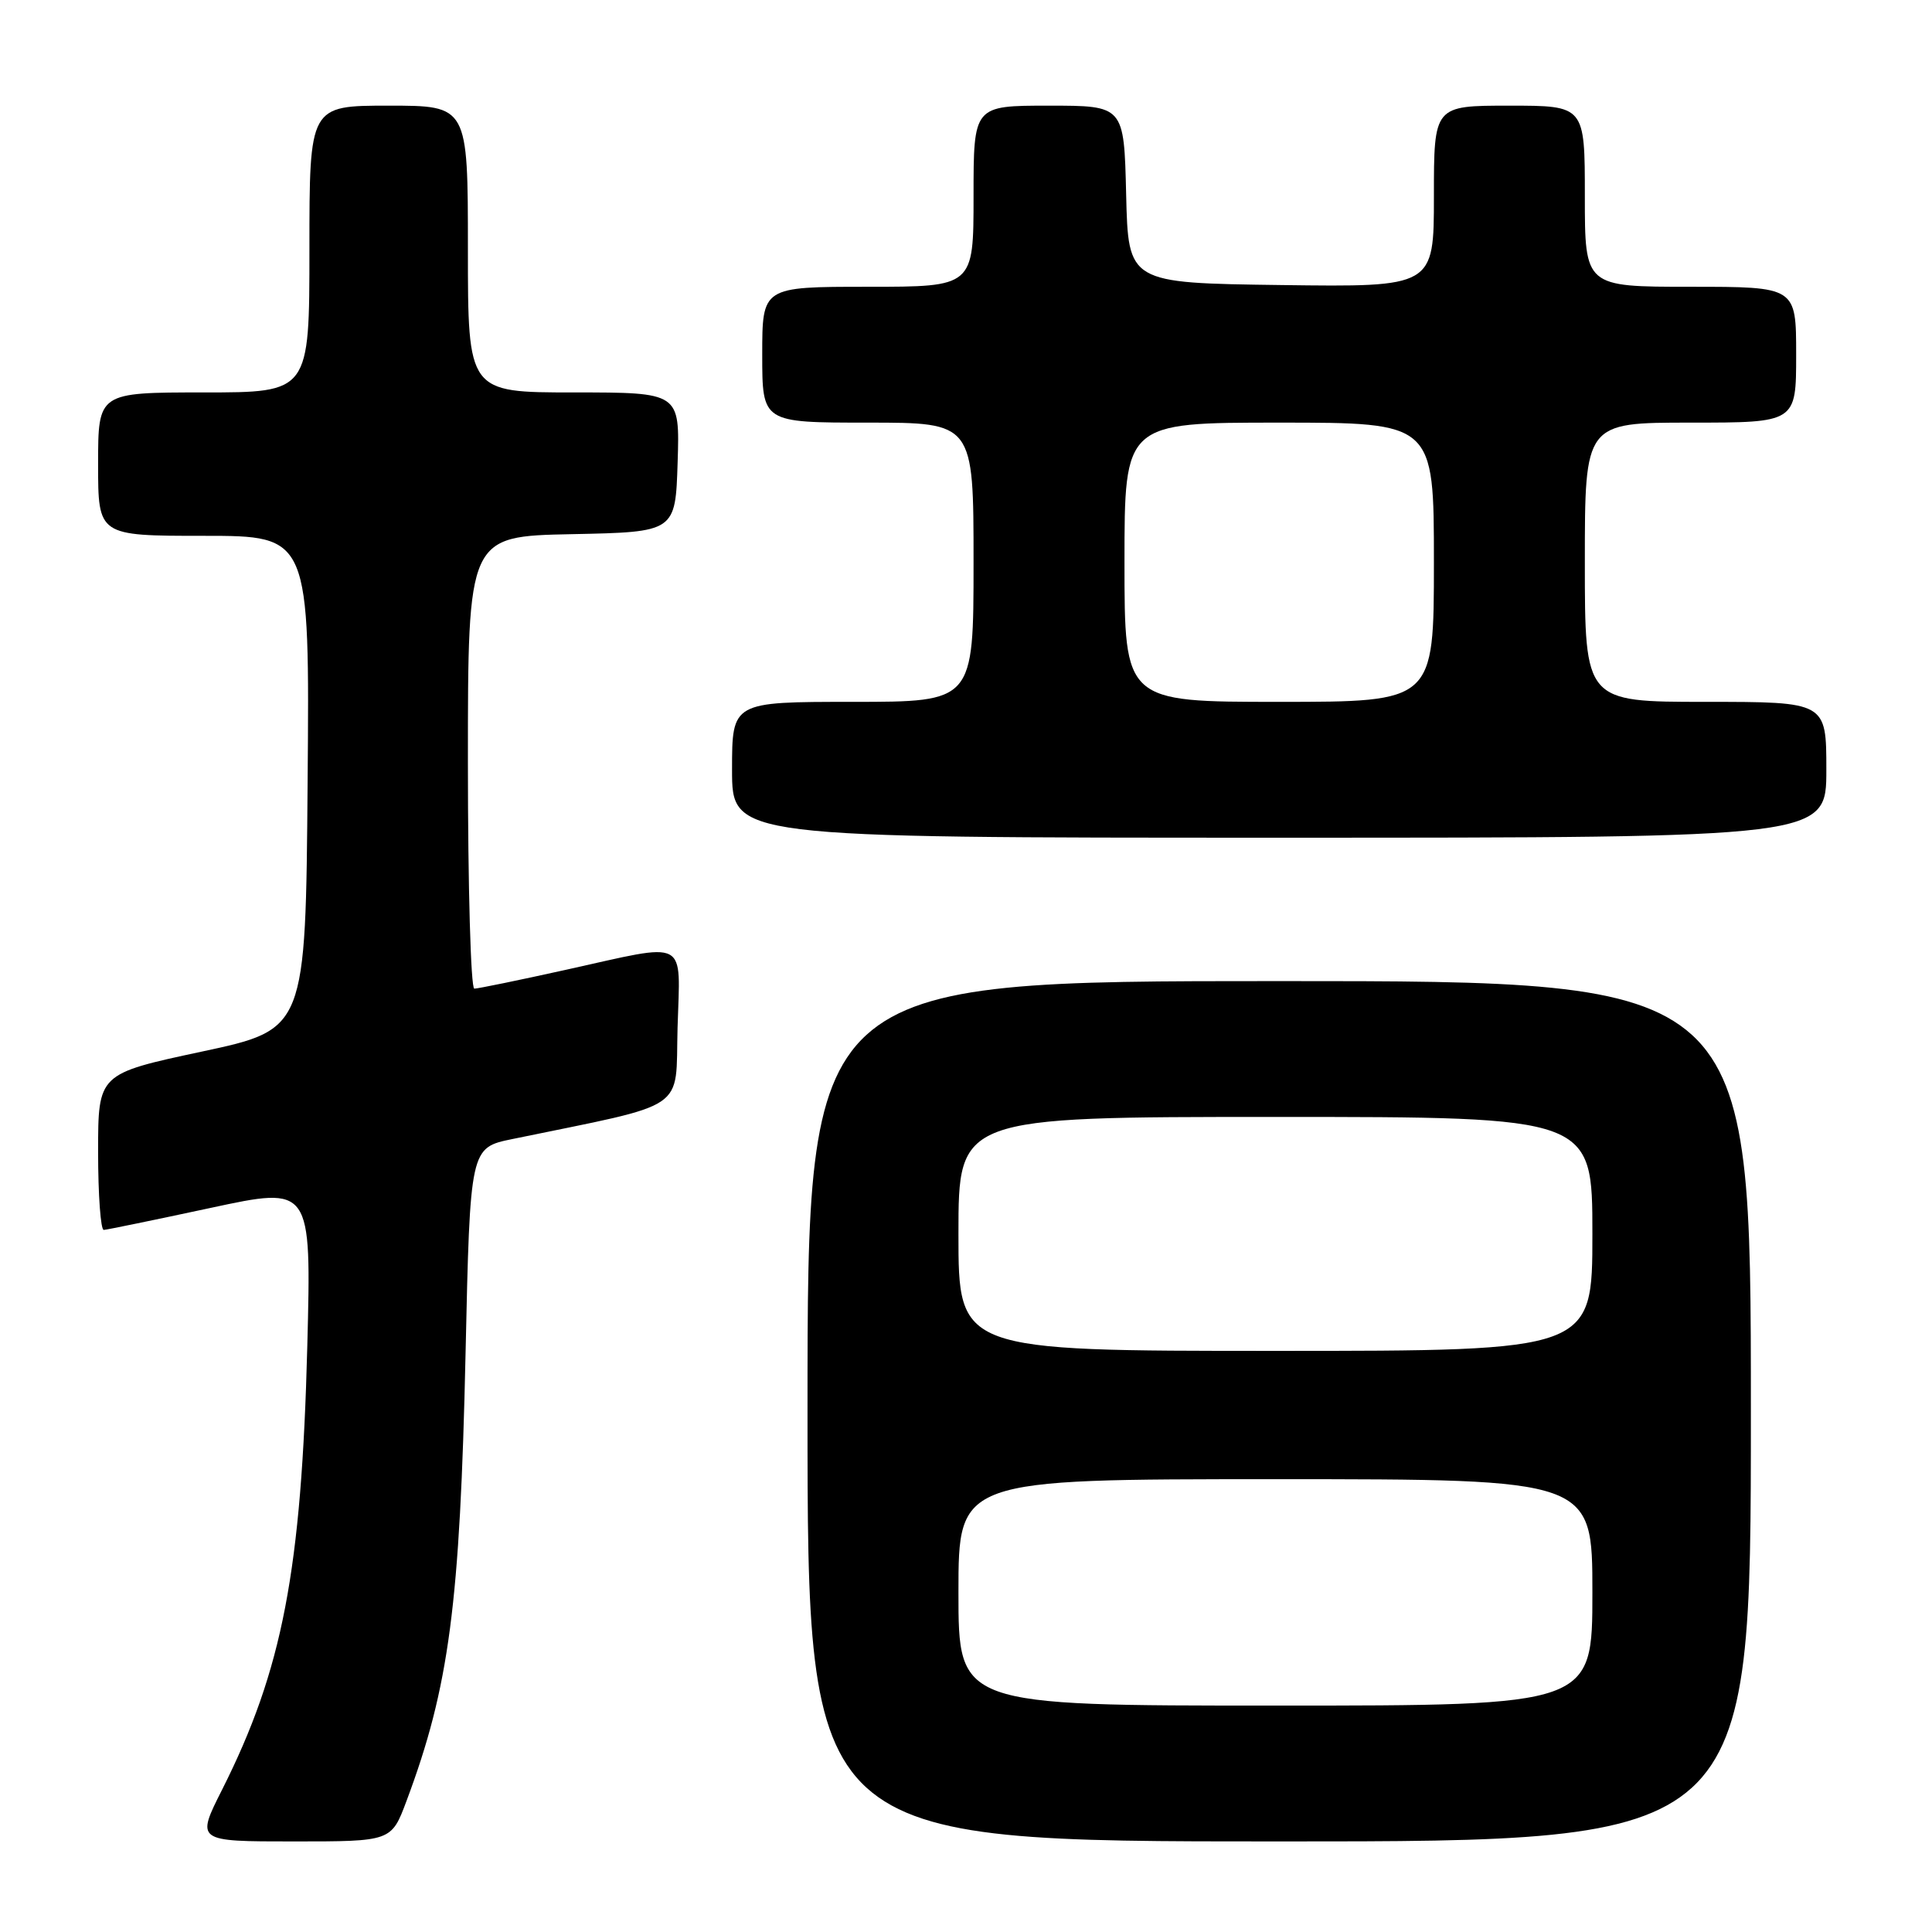 <?xml version="1.0" encoding="UTF-8" standalone="no"?>
<!DOCTYPE svg PUBLIC "-//W3C//DTD SVG 1.1//EN" "http://www.w3.org/Graphics/SVG/1.1/DTD/svg11.dtd" >
<svg xmlns="http://www.w3.org/2000/svg" xmlns:xlink="http://www.w3.org/1999/xlink" version="1.1" viewBox="0 0 256 256">
 <g >
 <path fill="currentColor"
d=" M 53.87 238.62 C 59.52 223.53 60.96 212.58 61.69 179.29 C 62.29 152.08 62.29 152.08 67.89 150.93 C 91.53 146.05 89.47 147.44 89.78 136.17 C 90.12 124.17 91.45 124.86 75.00 128.50 C 68.78 129.88 63.32 131.00 62.85 131.00 C 62.38 131.00 62.00 117.51 62.00 101.03 C 62.00 71.06 62.00 71.06 75.75 70.78 C 89.50 70.50 89.50 70.50 89.79 61.25 C 90.08 52.00 90.08 52.00 76.04 52.00 C 62.00 52.00 62.00 52.00 62.00 33.00 C 62.00 14.00 62.00 14.00 51.50 14.00 C 41.00 14.00 41.00 14.00 41.00 33.00 C 41.00 52.00 41.00 52.00 27.00 52.00 C 13.00 52.00 13.00 52.00 13.00 61.50 C 13.00 71.00 13.00 71.00 27.01 71.00 C 41.03 71.00 41.03 71.00 40.76 103.70 C 40.50 136.40 40.50 136.40 26.75 139.34 C 13.00 142.28 13.00 142.28 13.00 152.64 C 13.00 158.34 13.34 162.99 13.75 162.97 C 14.16 162.95 20.52 161.64 27.88 160.06 C 41.26 157.18 41.26 157.18 40.72 178.34 C 39.95 208.16 37.44 221.23 29.43 237.14 C 25.97 244.00 25.97 244.00 38.92 244.00 C 51.86 244.00 51.86 244.00 53.87 238.62 Z  M 232.00 187.00 C 232.00 130.00 232.00 130.00 169.50 130.00 C 107.00 130.00 107.00 130.00 107.00 187.00 C 107.00 244.00 107.00 244.00 169.50 244.00 C 232.00 244.00 232.00 244.00 232.00 187.00 Z  M 242.00 102.00 C 242.00 93.00 242.00 93.00 226.00 93.00 C 210.00 93.00 210.00 93.00 210.00 74.50 C 210.00 56.00 210.00 56.00 224.00 56.00 C 238.00 56.00 238.00 56.00 238.00 47.00 C 238.00 38.00 238.00 38.00 224.00 38.00 C 210.00 38.00 210.00 38.00 210.00 26.00 C 210.00 14.00 210.00 14.00 200.00 14.00 C 190.00 14.00 190.00 14.00 190.00 26.02 C 190.00 38.04 190.00 38.04 169.75 37.77 C 149.50 37.50 149.50 37.50 149.22 25.75 C 148.94 14.00 148.94 14.00 138.97 14.00 C 129.00 14.00 129.00 14.00 129.00 26.00 C 129.00 38.00 129.00 38.00 115.00 38.00 C 101.00 38.00 101.00 38.00 101.00 47.00 C 101.00 56.00 101.00 56.00 115.00 56.00 C 129.00 56.00 129.00 56.00 129.00 74.50 C 129.00 93.00 129.00 93.00 113.00 93.00 C 97.00 93.00 97.00 93.00 97.00 102.00 C 97.00 111.00 97.00 111.00 169.50 111.00 C 242.00 111.00 242.00 111.00 242.00 102.00 Z  M 127.00 211.00 C 127.00 196.00 127.00 196.00 169.00 196.00 C 211.00 196.00 211.00 196.00 211.00 211.00 C 211.00 226.00 211.00 226.00 169.00 226.00 C 127.00 226.00 127.00 226.00 127.00 211.00 Z  M 127.00 163.50 C 127.00 148.00 127.00 148.00 169.00 148.00 C 211.00 148.00 211.00 148.00 211.00 163.50 C 211.00 179.00 211.00 179.00 169.00 179.00 C 127.00 179.00 127.00 179.00 127.00 163.50 Z  M 149.00 74.50 C 149.00 56.00 149.00 56.00 169.50 56.00 C 190.00 56.00 190.00 56.00 190.00 74.50 C 190.00 93.00 190.00 93.00 169.50 93.00 C 149.00 93.00 149.00 93.00 149.00 74.50 Z "/>
</g>
</svg>